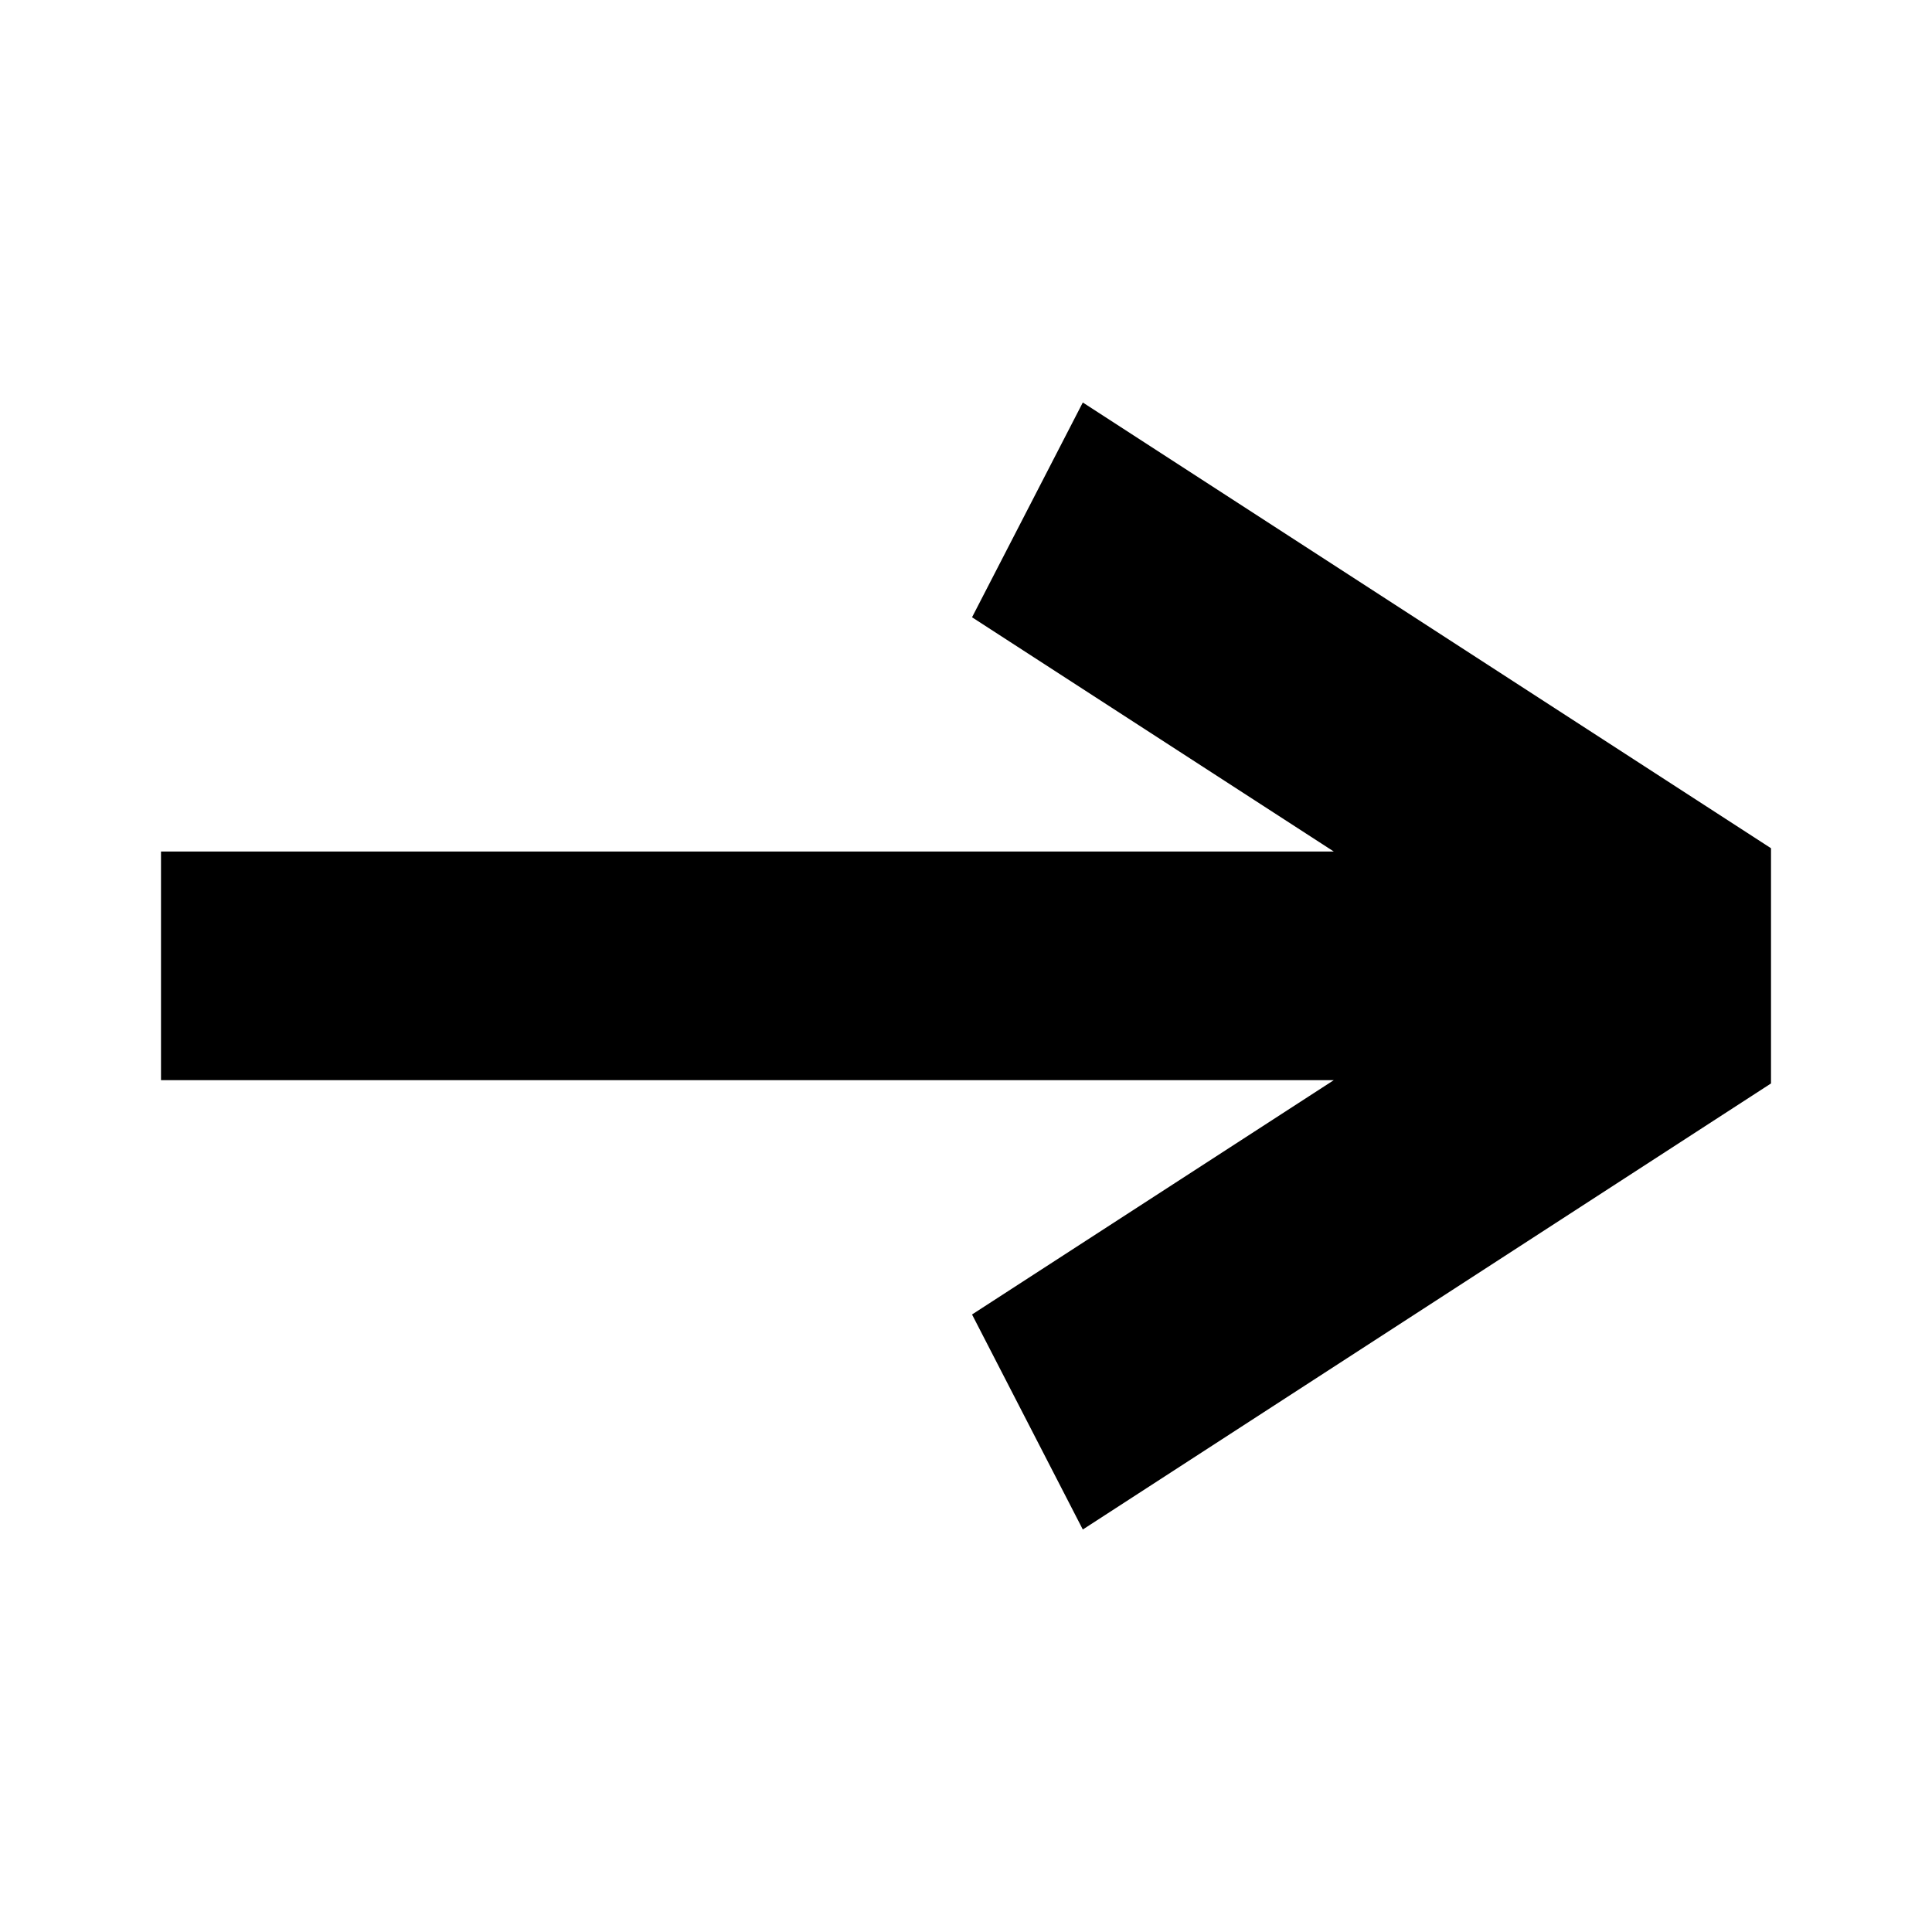 <svg width="24" height="24" viewBox="0 0 24 24" fill="none" xmlns="http://www.w3.org/2000/svg">
<path d="M22 10.537L13.451 5L12.075 7.668L16.569 10.578H2V13.418H16.569L12.075 16.329L13.451 19L22 13.459V10.537Z" fill="black"/>
</svg>
